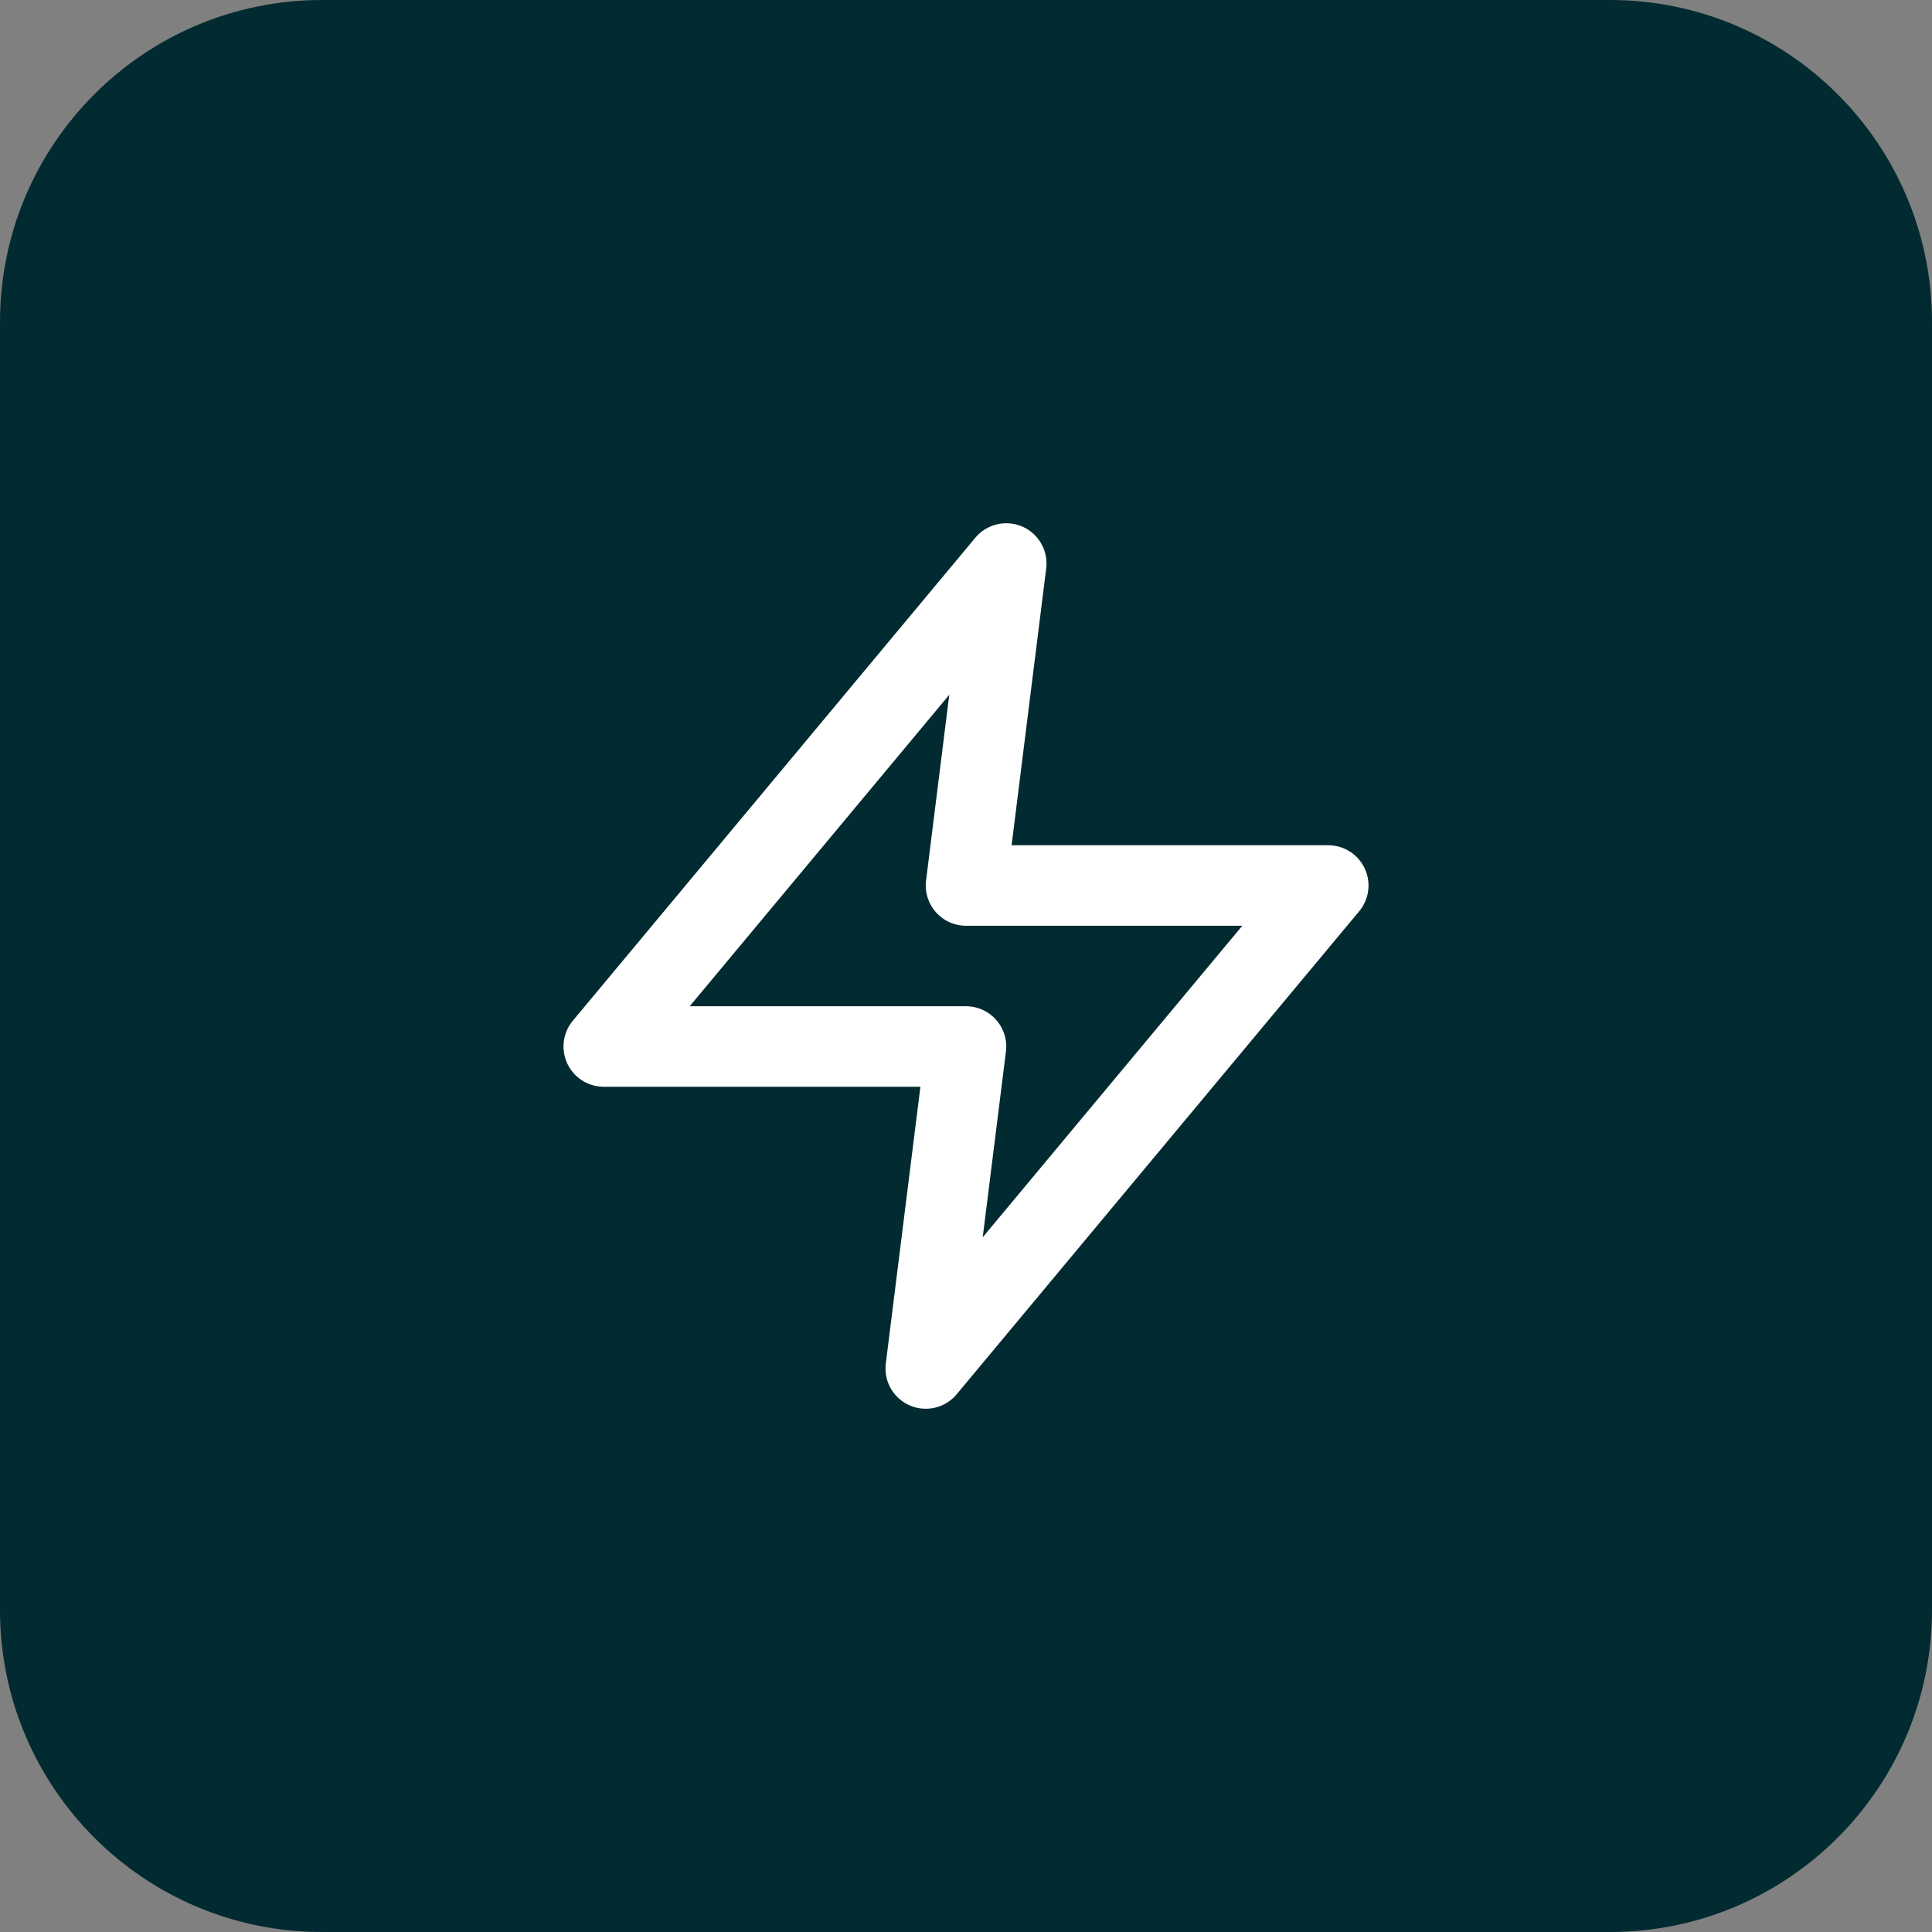<svg width="24" height="24" viewBox="0 0 24 24" fill="none" xmlns="http://www.w3.org/2000/svg">
<rect x="0" y="0" width="24" height="24" fill="#808080" stroke="none"/>
<path d="M0 4C0 1.791 1.791 0 4 0H20C22.209 0 24 1.791 24 4V20C24 22.209 22.209 24 20 24H4C1.791 24 0 22.209 0 20V4Z" fill="#012B30"/>
<path d="M12.5 7L7.5 13H12L11.5 17L16.5 11H12L12.5 7Z" stroke="white" stroke-linecap="round" stroke-linejoin="round"/>
</svg>
